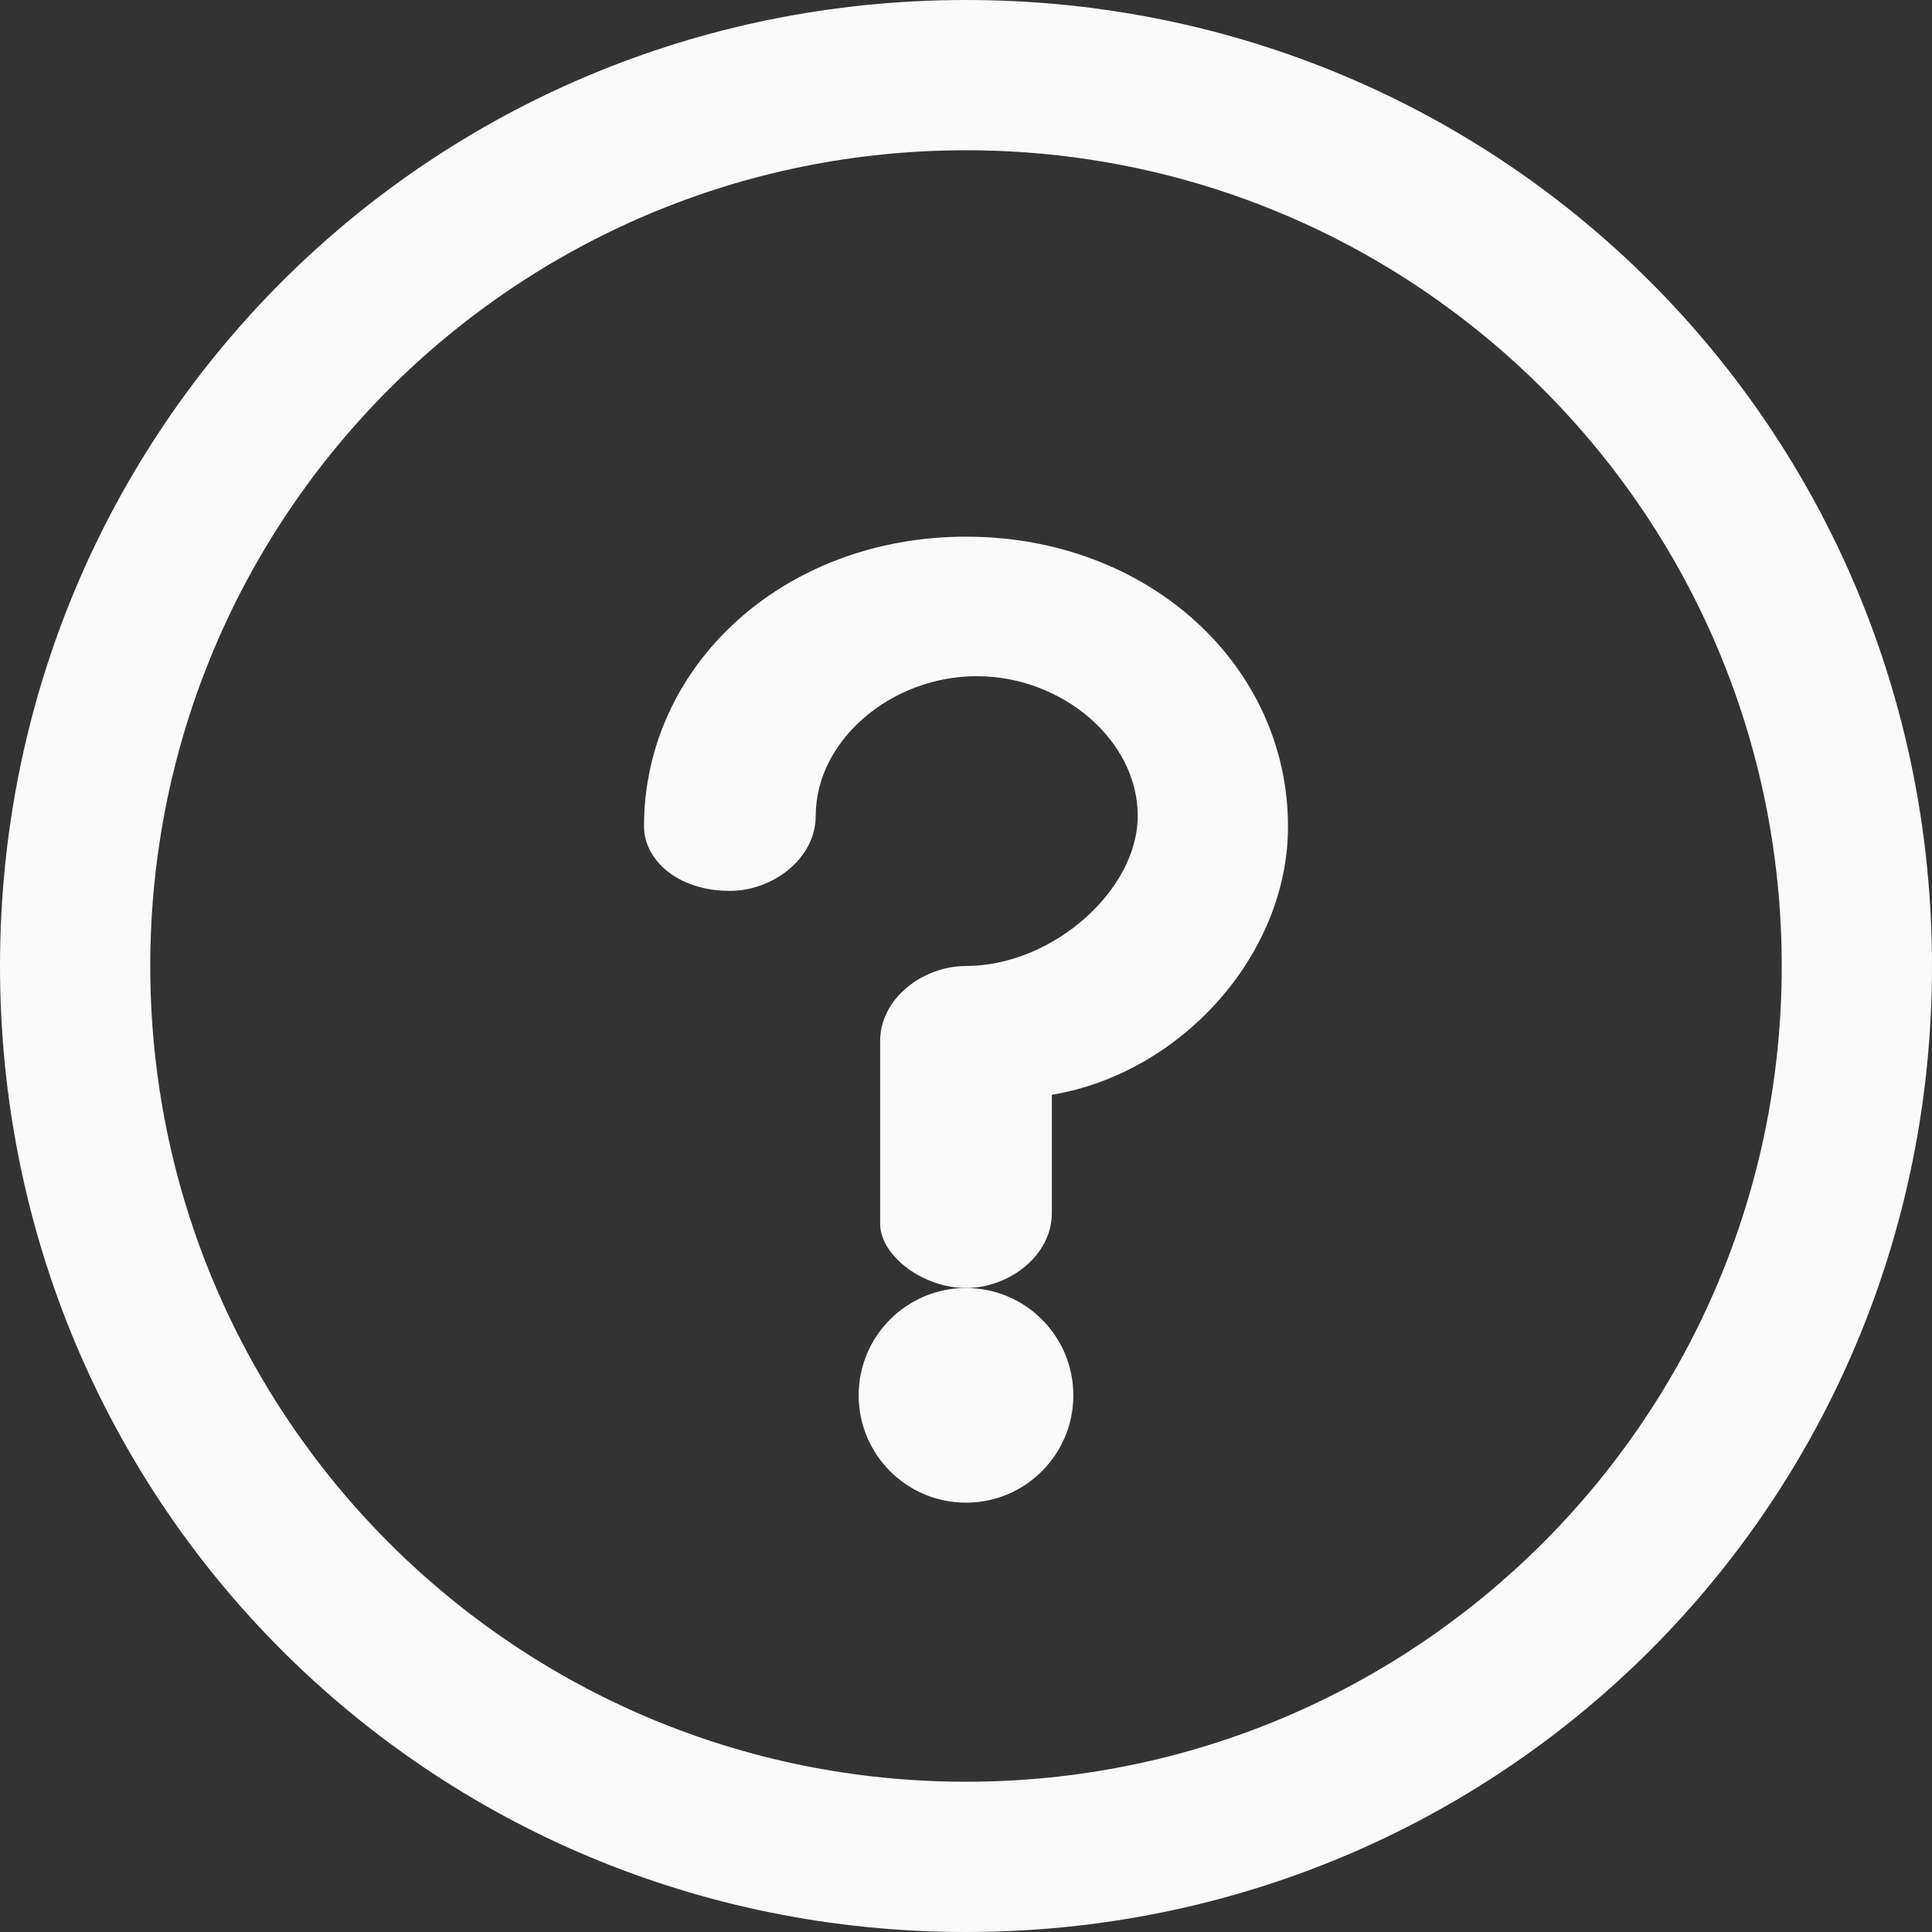 <?xml version="1.0" encoding="utf-8"?>
<!-- Generator: Adobe Illustrator 25.2.3, SVG Export Plug-In . SVG Version: 6.00 Build 0)  -->
<svg version="1.1" id="Layer_1" xmlns="http://www.w3.org/2000/svg" xmlns:xlink="http://www.w3.org/1999/xlink" x="0px" y="0px"
	 width="18px" height="18px" viewBox="0 0 18 18" style="enable-background:new 0 0 18 18;" xml:space="preserve">
<rect x="0" y="0" width="18" height="18" fill="#333333" stroke="none"/>
<style type="text/css">
	.st0{fill:#FAFAFA;}
	.st1{fill-rule:evenodd;clip-rule:evenodd;fill:#FAFAFA;}
</style>
<circle class="st0" cx="9" cy="13" r="1"/>
<path class="st1" d="M0,9c0-5,4-9,9-9c5,0,9,4,9,9c0,5-4,9-9,9C4,18,0,14,0,9z M1.4,9c0,4.2,3.4,7.6,7.6,7.6c4.2,0,7.6-3.4,7.6-7.6
	c0-4.2-3.4-7.6-7.6-7.6C4.8,1.4,1.4,4.8,1.4,9z"/>
<path class="st0" d="M9,5C7.3,5,6,6.2,6,7.7C6,8,6.3,8.3,6.8,8.3c0.4,0,0.8-0.3,0.8-0.7c0-0.7,0.7-1.3,1.5-1.3s1.5,0.6,1.5,1.3
	S9.8,9,9,9C8.6,9,8.2,9.3,8.2,9.7v1.7C8.2,11.7,8.6,12,9,12s0.8-0.3,0.8-0.7v-1.1C11,10,12,8.9,12,7.7C12,6.2,10.7,5,9,5z"/>
</svg>
